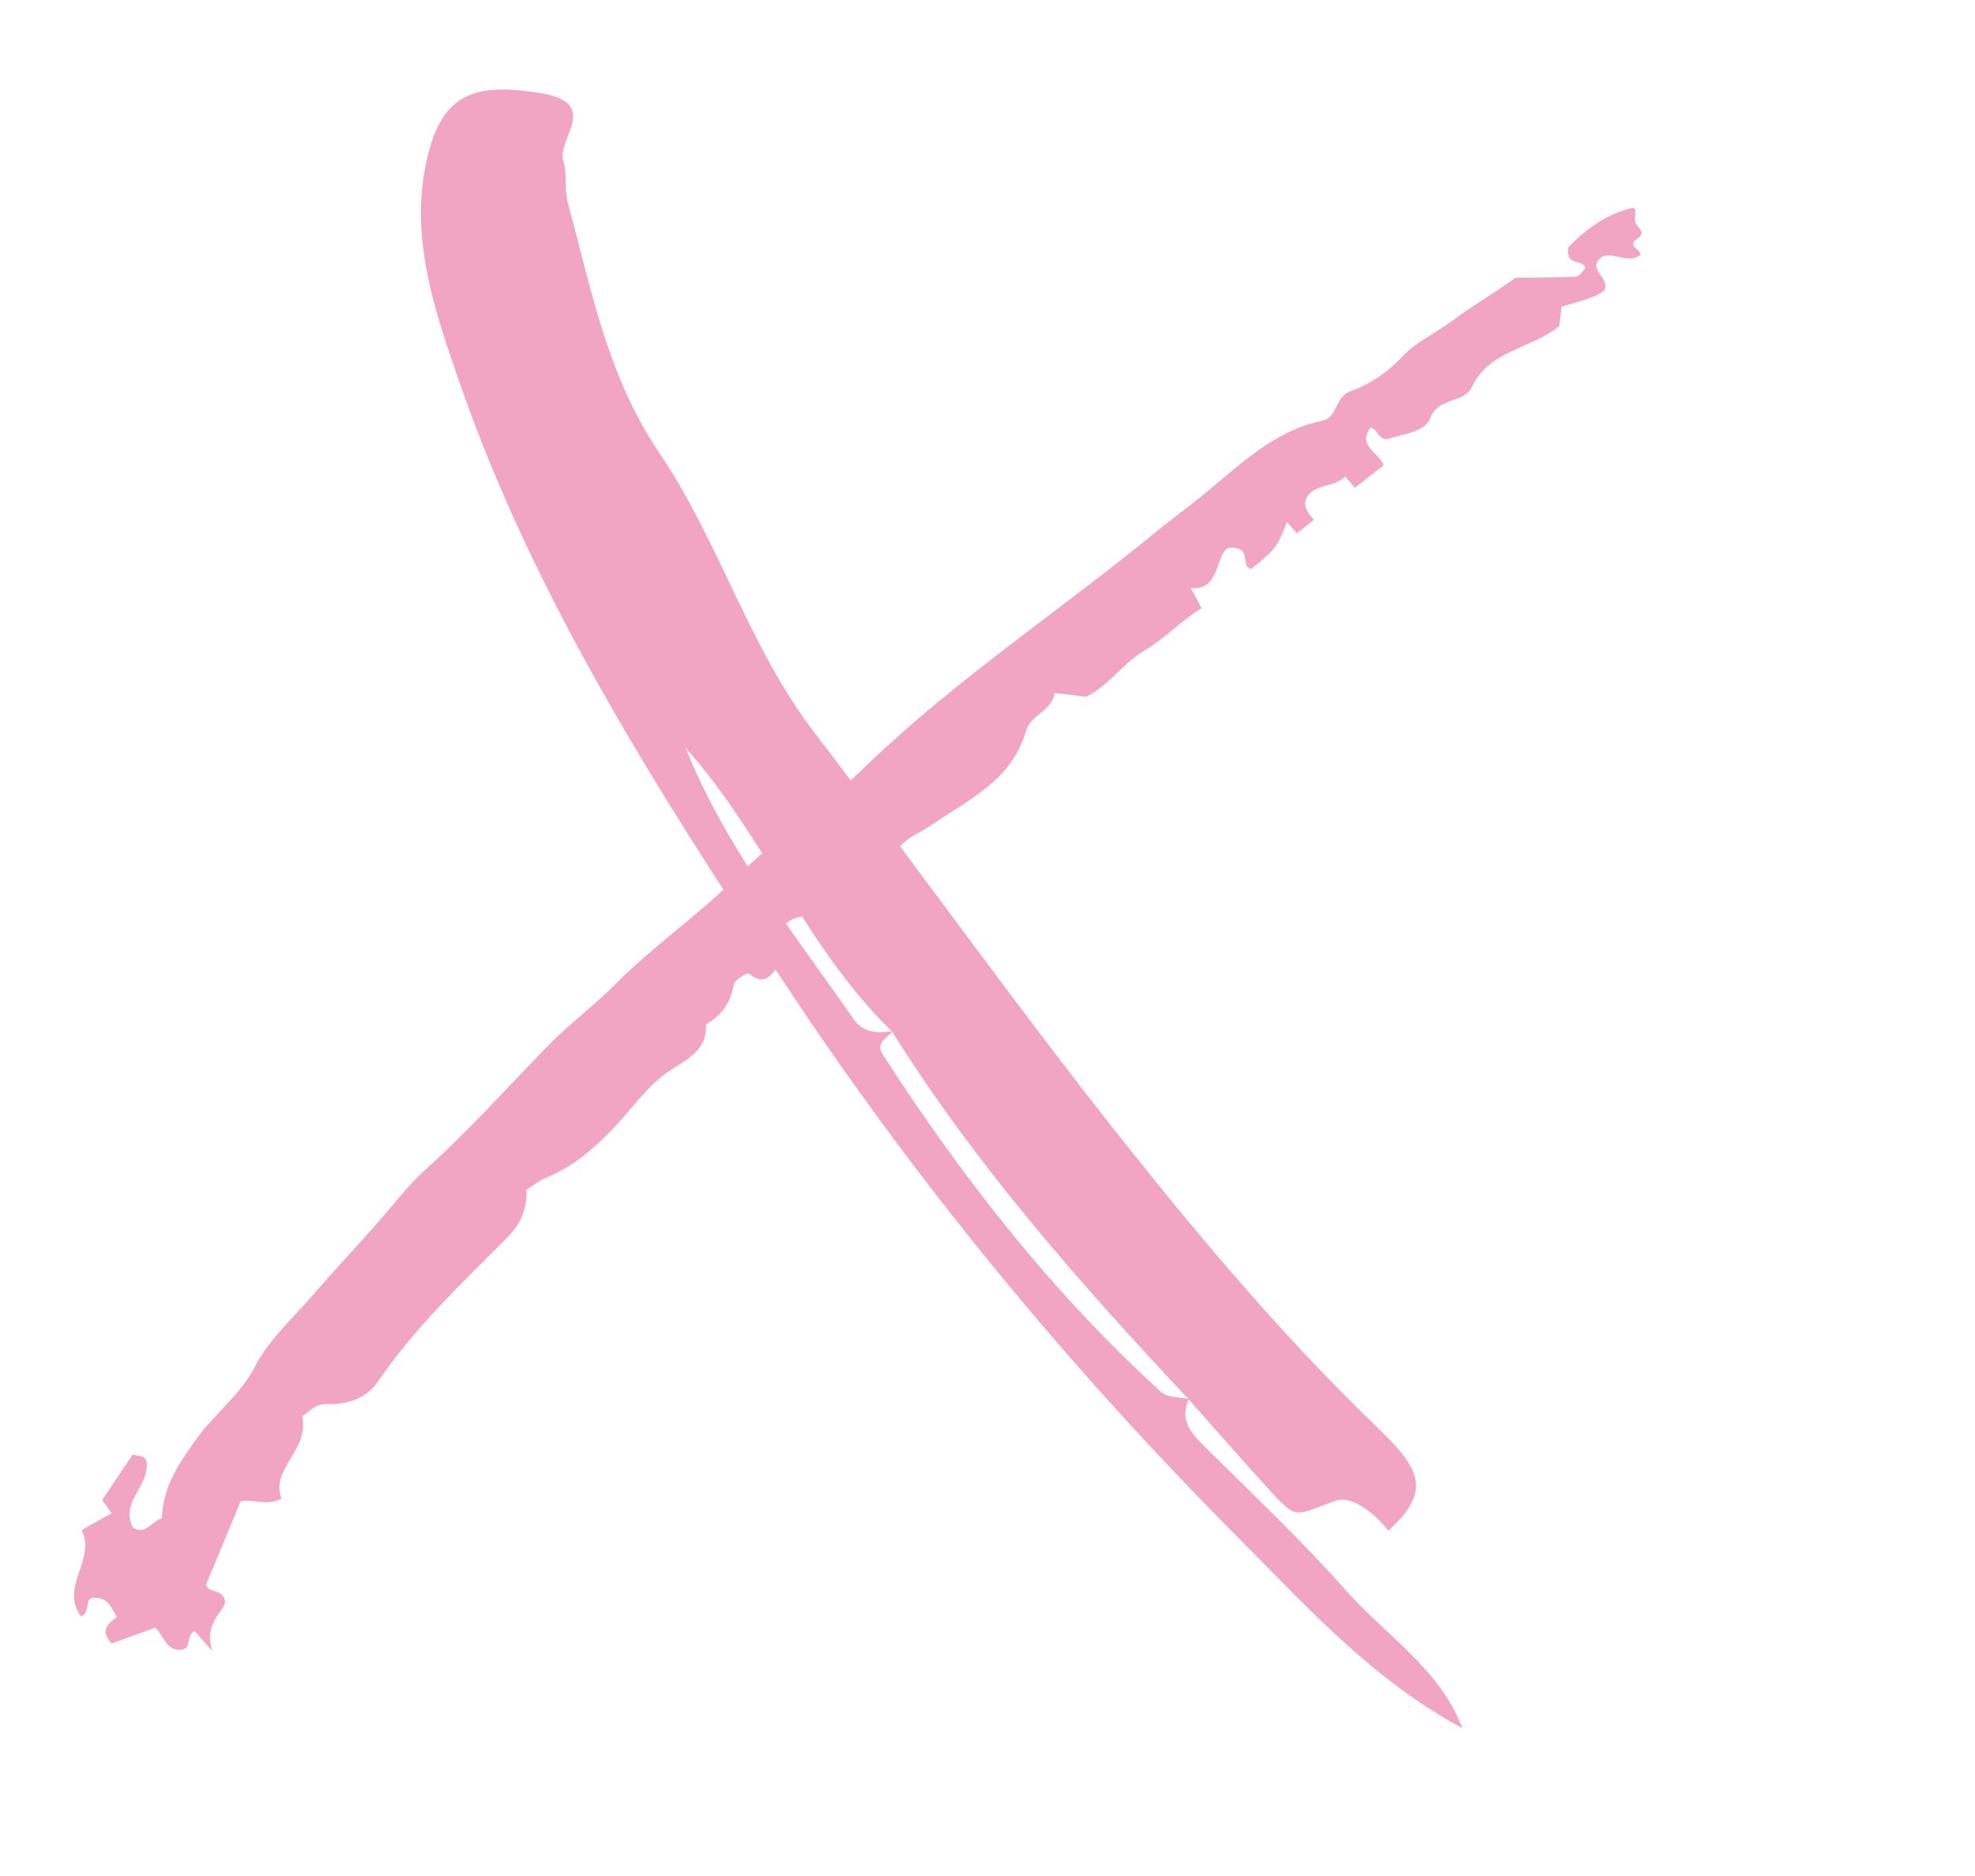 <svg width="20" height="19" viewBox="0 0 20 19" fill="none" xmlns="http://www.w3.org/2000/svg">
<path fill-rule="evenodd" clip-rule="evenodd" d="M14.058 15.504C14.537 15.073 14.346 14.841 13.921 14.431C13.007 13.549 12.178 12.568 11.386 11.571C10.306 10.213 9.301 8.796 8.246 7.418C7.581 6.549 7.281 5.479 6.68 4.592C6.145 3.804 5.989 2.927 5.751 2.058C5.714 1.92 5.745 1.763 5.705 1.627C5.637 1.401 6.101 1.04 5.457 0.94C4.901 0.854 4.529 0.9 4.359 1.476C4.112 2.32 4.387 3.107 4.658 3.886C5.42 6.08 6.666 8.018 7.931 9.937C9.265 11.96 10.805 13.829 12.512 15.546C13.215 16.252 13.894 17.013 14.809 17.503C14.582 16.902 14.033 16.564 13.633 16.111C13.187 15.607 12.695 15.142 12.216 14.668C12.071 14.524 11.939 14.392 12.039 14.169C11.941 14.147 11.821 14.155 11.759 14.099C10.654 13.092 9.741 11.925 8.934 10.672C8.865 10.565 8.986 10.509 9.04 10.443C8.885 10.467 8.739 10.459 8.644 10.322C8.03 9.436 7.351 8.591 6.942 7.573C7.735 8.462 8.17 9.612 9.033 10.447C9.885 11.807 10.941 13.003 12.034 14.169C12.317 14.487 12.596 14.809 12.884 15.122C13.132 15.392 13.121 15.347 13.52 15.201C13.691 15.138 13.917 15.327 14.06 15.502L14.058 15.504Z" fill="#F1A5C3"/>
<path fill-rule="evenodd" clip-rule="evenodd" d="M1.485 14.859C1.48 15.073 1.217 15.229 1.348 15.473C1.478 15.548 1.529 15.412 1.639 15.376C1.649 15.061 1.806 14.829 1.991 14.571C2.174 14.317 2.432 14.131 2.581 13.841C2.722 13.569 2.968 13.348 3.173 13.111C3.381 12.871 3.597 12.639 3.808 12.402C3.975 12.216 4.124 12.011 4.309 11.845C4.751 11.45 5.142 11.008 5.555 10.585C5.77 10.366 6.02 10.184 6.238 9.962C6.614 9.582 7.065 9.275 7.444 8.897C7.852 8.49 8.337 8.177 8.746 7.78C9.668 6.887 10.739 6.182 11.725 5.372C11.885 5.24 12.056 5.119 12.217 4.985C12.571 4.692 12.912 4.361 13.382 4.263C13.563 4.226 13.502 4.017 13.692 3.955C13.858 3.9 14.056 3.768 14.198 3.615C14.342 3.459 14.541 3.373 14.706 3.249C14.904 3.1 15.131 2.97 15.347 2.813C15.545 2.811 15.752 2.812 15.96 2.802C15.995 2.8 16.027 2.744 16.056 2.717C16.028 2.612 15.851 2.71 15.882 2.503C16.042 2.343 16.244 2.172 16.538 2.103C16.588 2.13 16.537 2.212 16.566 2.266C16.594 2.318 16.674 2.354 16.577 2.421C16.471 2.494 16.614 2.52 16.613 2.58C16.491 2.68 16.349 2.548 16.224 2.599C16.054 2.728 16.313 2.807 16.246 2.942C16.131 3.029 15.971 3.055 15.814 3.107L15.79 3.302C15.507 3.535 15.081 3.545 14.907 3.917C14.824 4.093 14.569 4.015 14.485 4.232C14.426 4.384 14.204 4.39 14.057 4.447C13.959 4.458 13.958 4.355 13.88 4.33C13.737 4.515 13.971 4.585 14.011 4.713C13.915 4.788 13.818 4.864 13.721 4.94C13.689 4.902 13.656 4.865 13.623 4.827C13.511 4.937 13.318 4.897 13.233 5.037C13.185 5.14 13.258 5.201 13.304 5.266C13.242 5.315 13.187 5.359 13.132 5.401C13.1 5.364 13.067 5.326 13.033 5.287C12.927 5.551 12.927 5.551 12.673 5.761C12.546 5.74 12.7 5.541 12.448 5.546C12.304 5.596 12.366 5.989 12.059 5.955C12.09 6.012 12.119 6.068 12.168 6.16C11.957 6.288 11.787 6.475 11.59 6.589C11.368 6.717 11.24 6.936 10.999 7.057L10.68 7.018C10.654 7.196 10.434 7.246 10.392 7.396C10.252 7.901 9.808 8.098 9.437 8.353C9.301 8.447 9.137 8.493 9.06 8.657C9.035 8.709 9.012 8.74 8.947 8.732C8.675 8.699 8.53 8.832 8.471 9.091C8.441 9.222 8.346 9.293 8.205 9.28C7.978 9.259 7.888 9.434 7.779 9.527C7.765 9.716 7.934 9.624 7.966 9.746C7.832 9.755 7.8 10.041 7.584 9.86C7.57 9.849 7.439 9.923 7.432 9.969C7.4 10.154 7.309 10.285 7.149 10.374C7.166 10.635 6.954 10.731 6.788 10.84C6.566 10.984 6.421 11.203 6.25 11.386C6.038 11.614 5.823 11.806 5.537 11.925C5.458 11.957 5.388 12.015 5.333 12.049C5.332 12.27 5.27 12.399 5.131 12.539C4.673 12.999 4.199 13.448 3.83 13.989C3.701 14.178 3.506 14.223 3.308 14.221C3.178 14.219 3.126 14.307 3.059 14.343C3.141 14.684 2.732 14.876 2.851 15.178C2.69 15.261 2.573 15.173 2.436 15.207C2.325 15.476 2.205 15.764 2.087 16.049C2.116 16.148 2.263 16.08 2.281 16.23C2.239 16.351 2.065 16.449 2.149 16.721C2.038 16.596 2.005 16.558 1.973 16.522C1.877 16.55 1.952 16.703 1.827 16.71C1.676 16.714 1.657 16.559 1.571 16.485C1.42 16.54 1.27 16.595 1.129 16.646C1.009 16.507 1.094 16.443 1.184 16.378C1.132 16.297 1.106 16.188 0.971 16.183C0.834 16.167 0.93 16.341 0.818 16.37C0.604 16.067 0.976 15.794 0.827 15.496C0.948 15.428 1.039 15.376 1.129 15.326C1.089 15.269 1.07 15.242 1.035 15.192C1.133 15.046 1.236 14.89 1.341 14.736C1.346 14.73 1.375 14.74 1.393 14.742C1.466 14.748 1.497 14.787 1.485 14.859" fill="#F1A5C3"/>
</svg>

